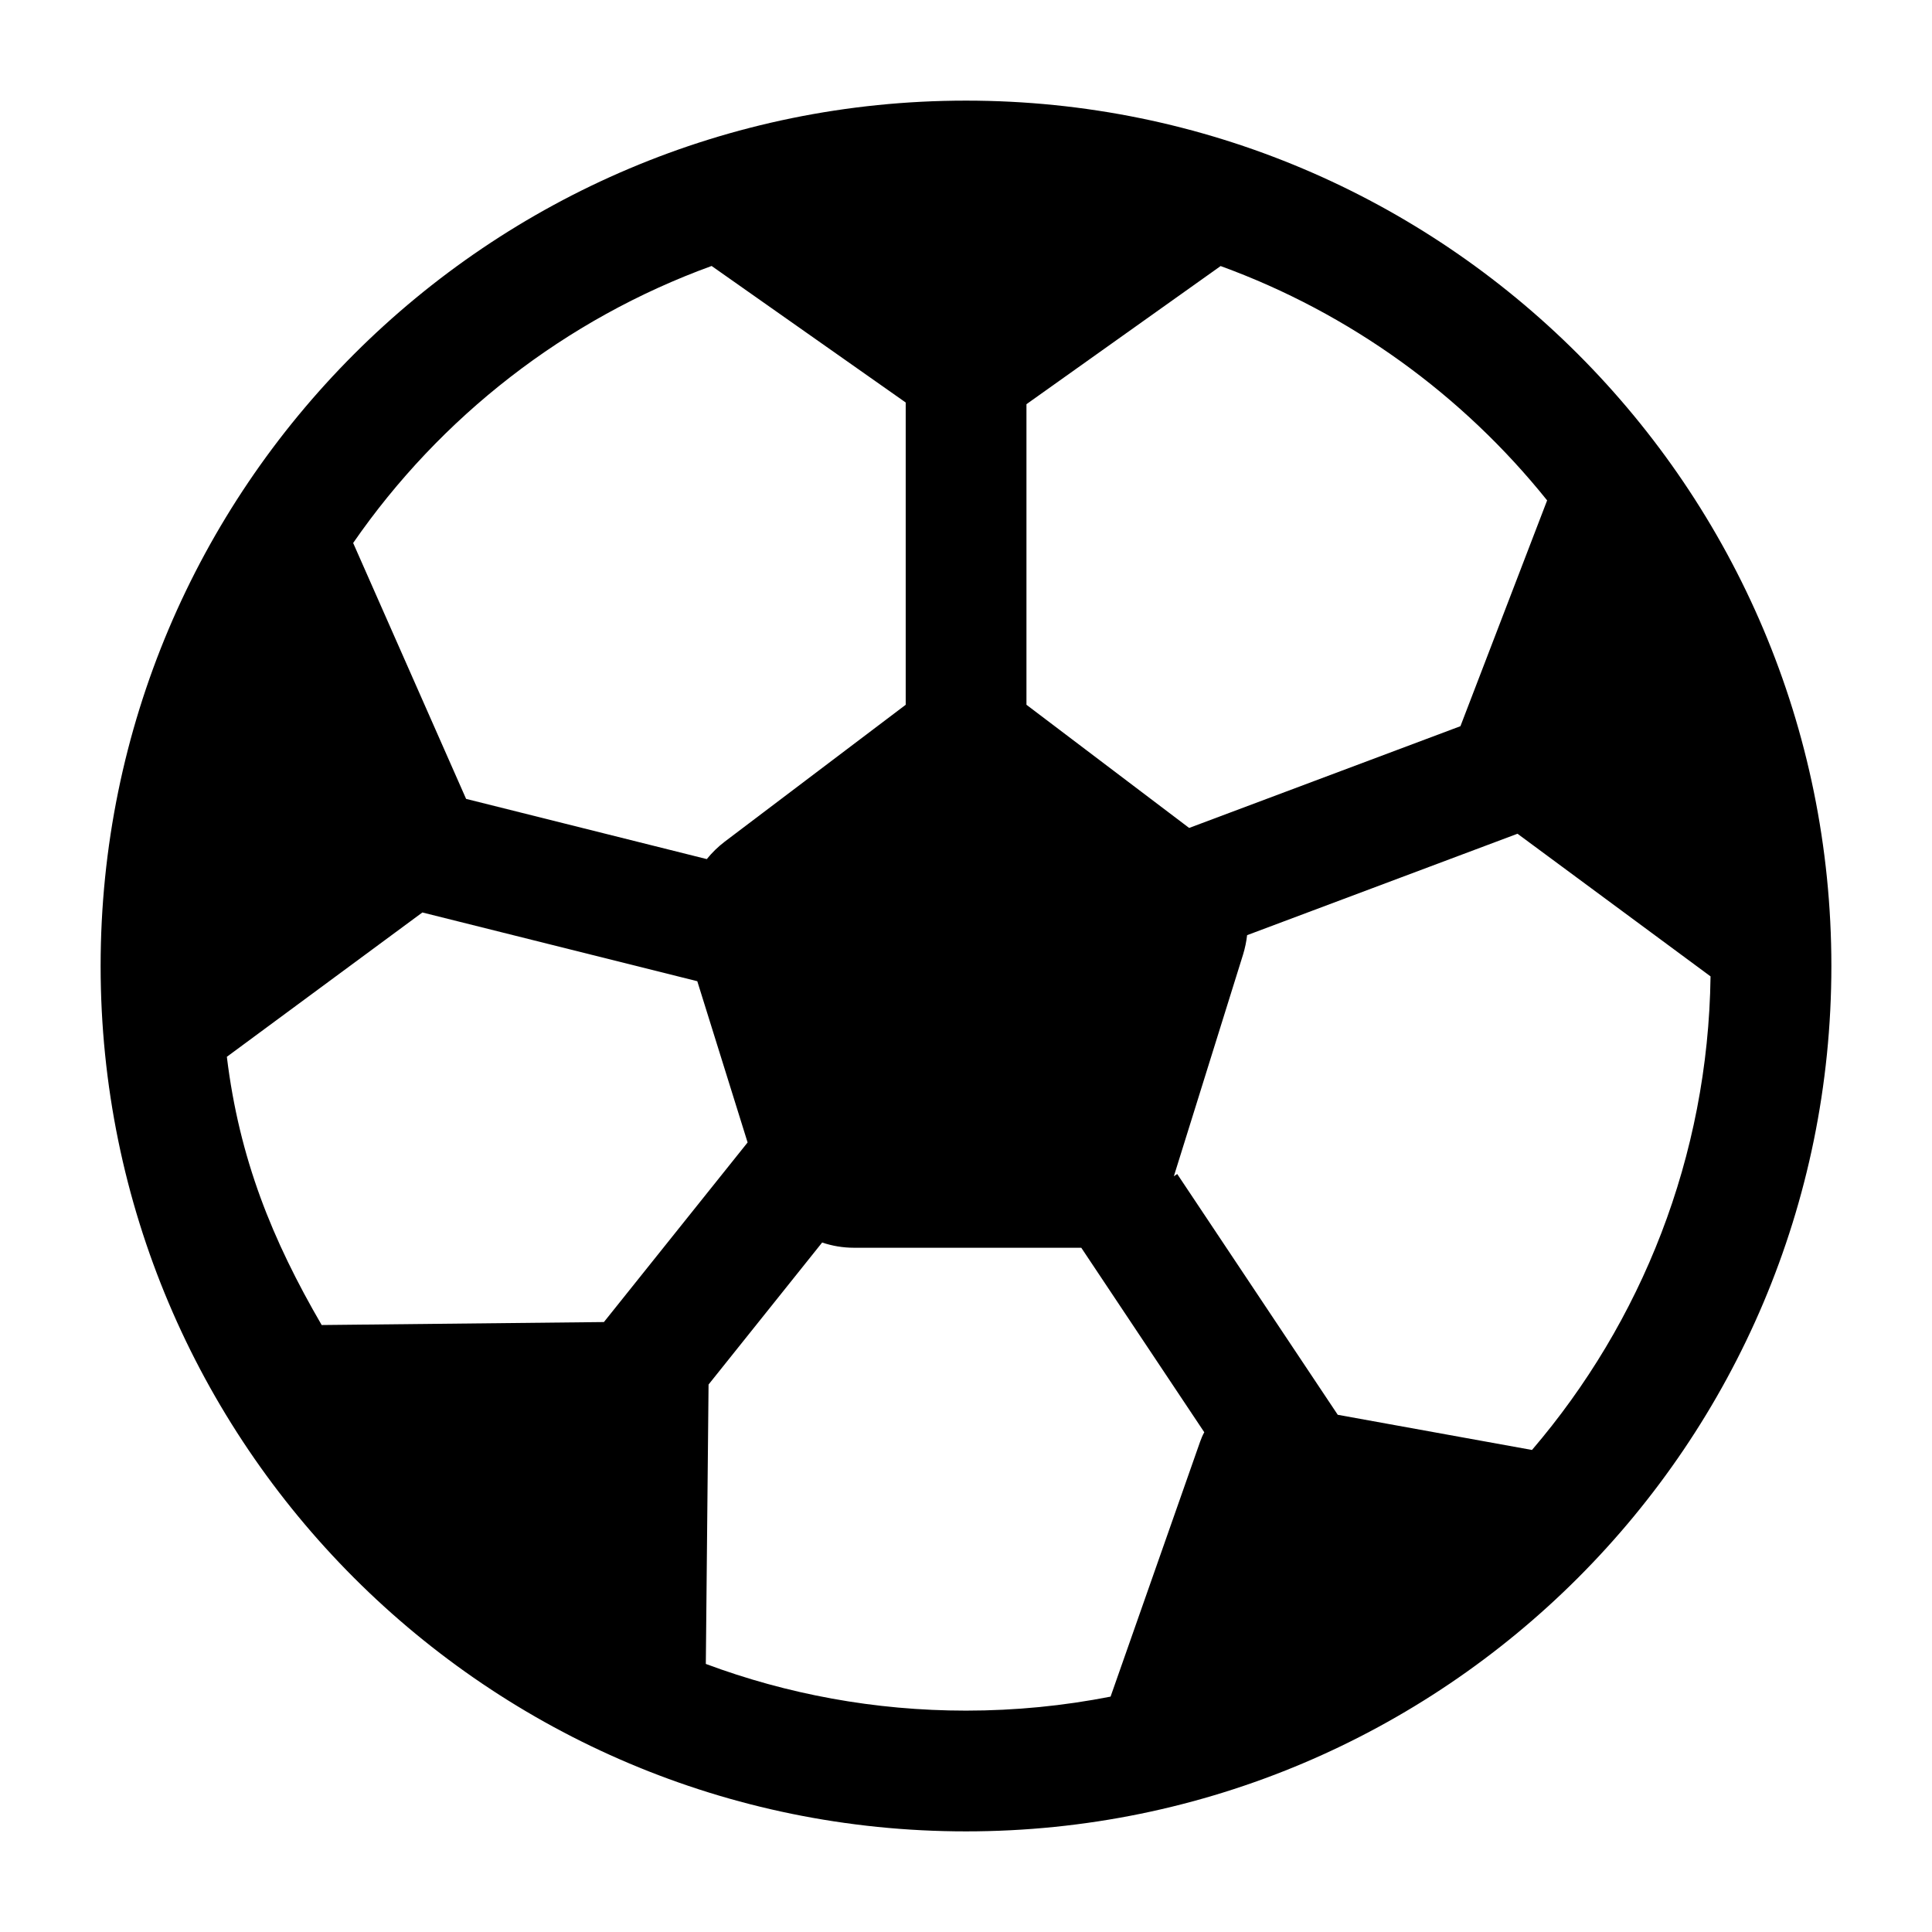 <svg width="24" height="24" viewBox="0 0 24 24" xmlns="http://www.w3.org/2000/svg">
    <path fill-rule="evenodd" clip-rule="evenodd" d="M1.25 12C1.25 6.063 6.063 1.25 12 1.25C17.937 1.25 22.75 6.063 22.75 12C22.75 17.937 17.937 22.75 12 22.75C6.063 22.75 1.25 17.937 1.25 12ZM4.387 6.745C5.469 5.18 7.021 3.965 8.84 3.304L11.251 5V8.755L9.002 10.456C8.918 10.52 8.844 10.593 8.78 10.672L5.79 9.924L4.387 6.745ZM12.751 5.021V8.755L14.772 10.285L18.142 9.021L19.219 6.216C18.169 4.907 16.77 3.89 15.163 3.305L12.751 5.021ZM21.249 12.129L18.851 10.357L15.492 11.617C15.483 11.697 15.466 11.778 15.442 11.857L14.582 14.612L14.624 14.584L16.618 17.575L19.031 18.012C20.389 16.425 21.219 14.373 21.249 12.129ZM14.909 17.907L13.796 21.076C13.215 21.19 12.615 21.25 12 21.25C10.863 21.25 9.774 21.045 8.768 20.67L8.802 17.199L10.213 15.435C10.337 15.477 10.47 15.5 10.608 15.5H13.392C13.406 15.5 13.419 15.5 13.432 15.5L14.96 17.792C14.94 17.828 14.923 17.867 14.909 17.907ZM3.996 16.46L7.502 16.423L9.287 14.192L8.662 12.189L5.247 11.335L2.818 13.128C2.973 14.397 3.382 15.404 3.996 16.46Z"/>
</svg>
